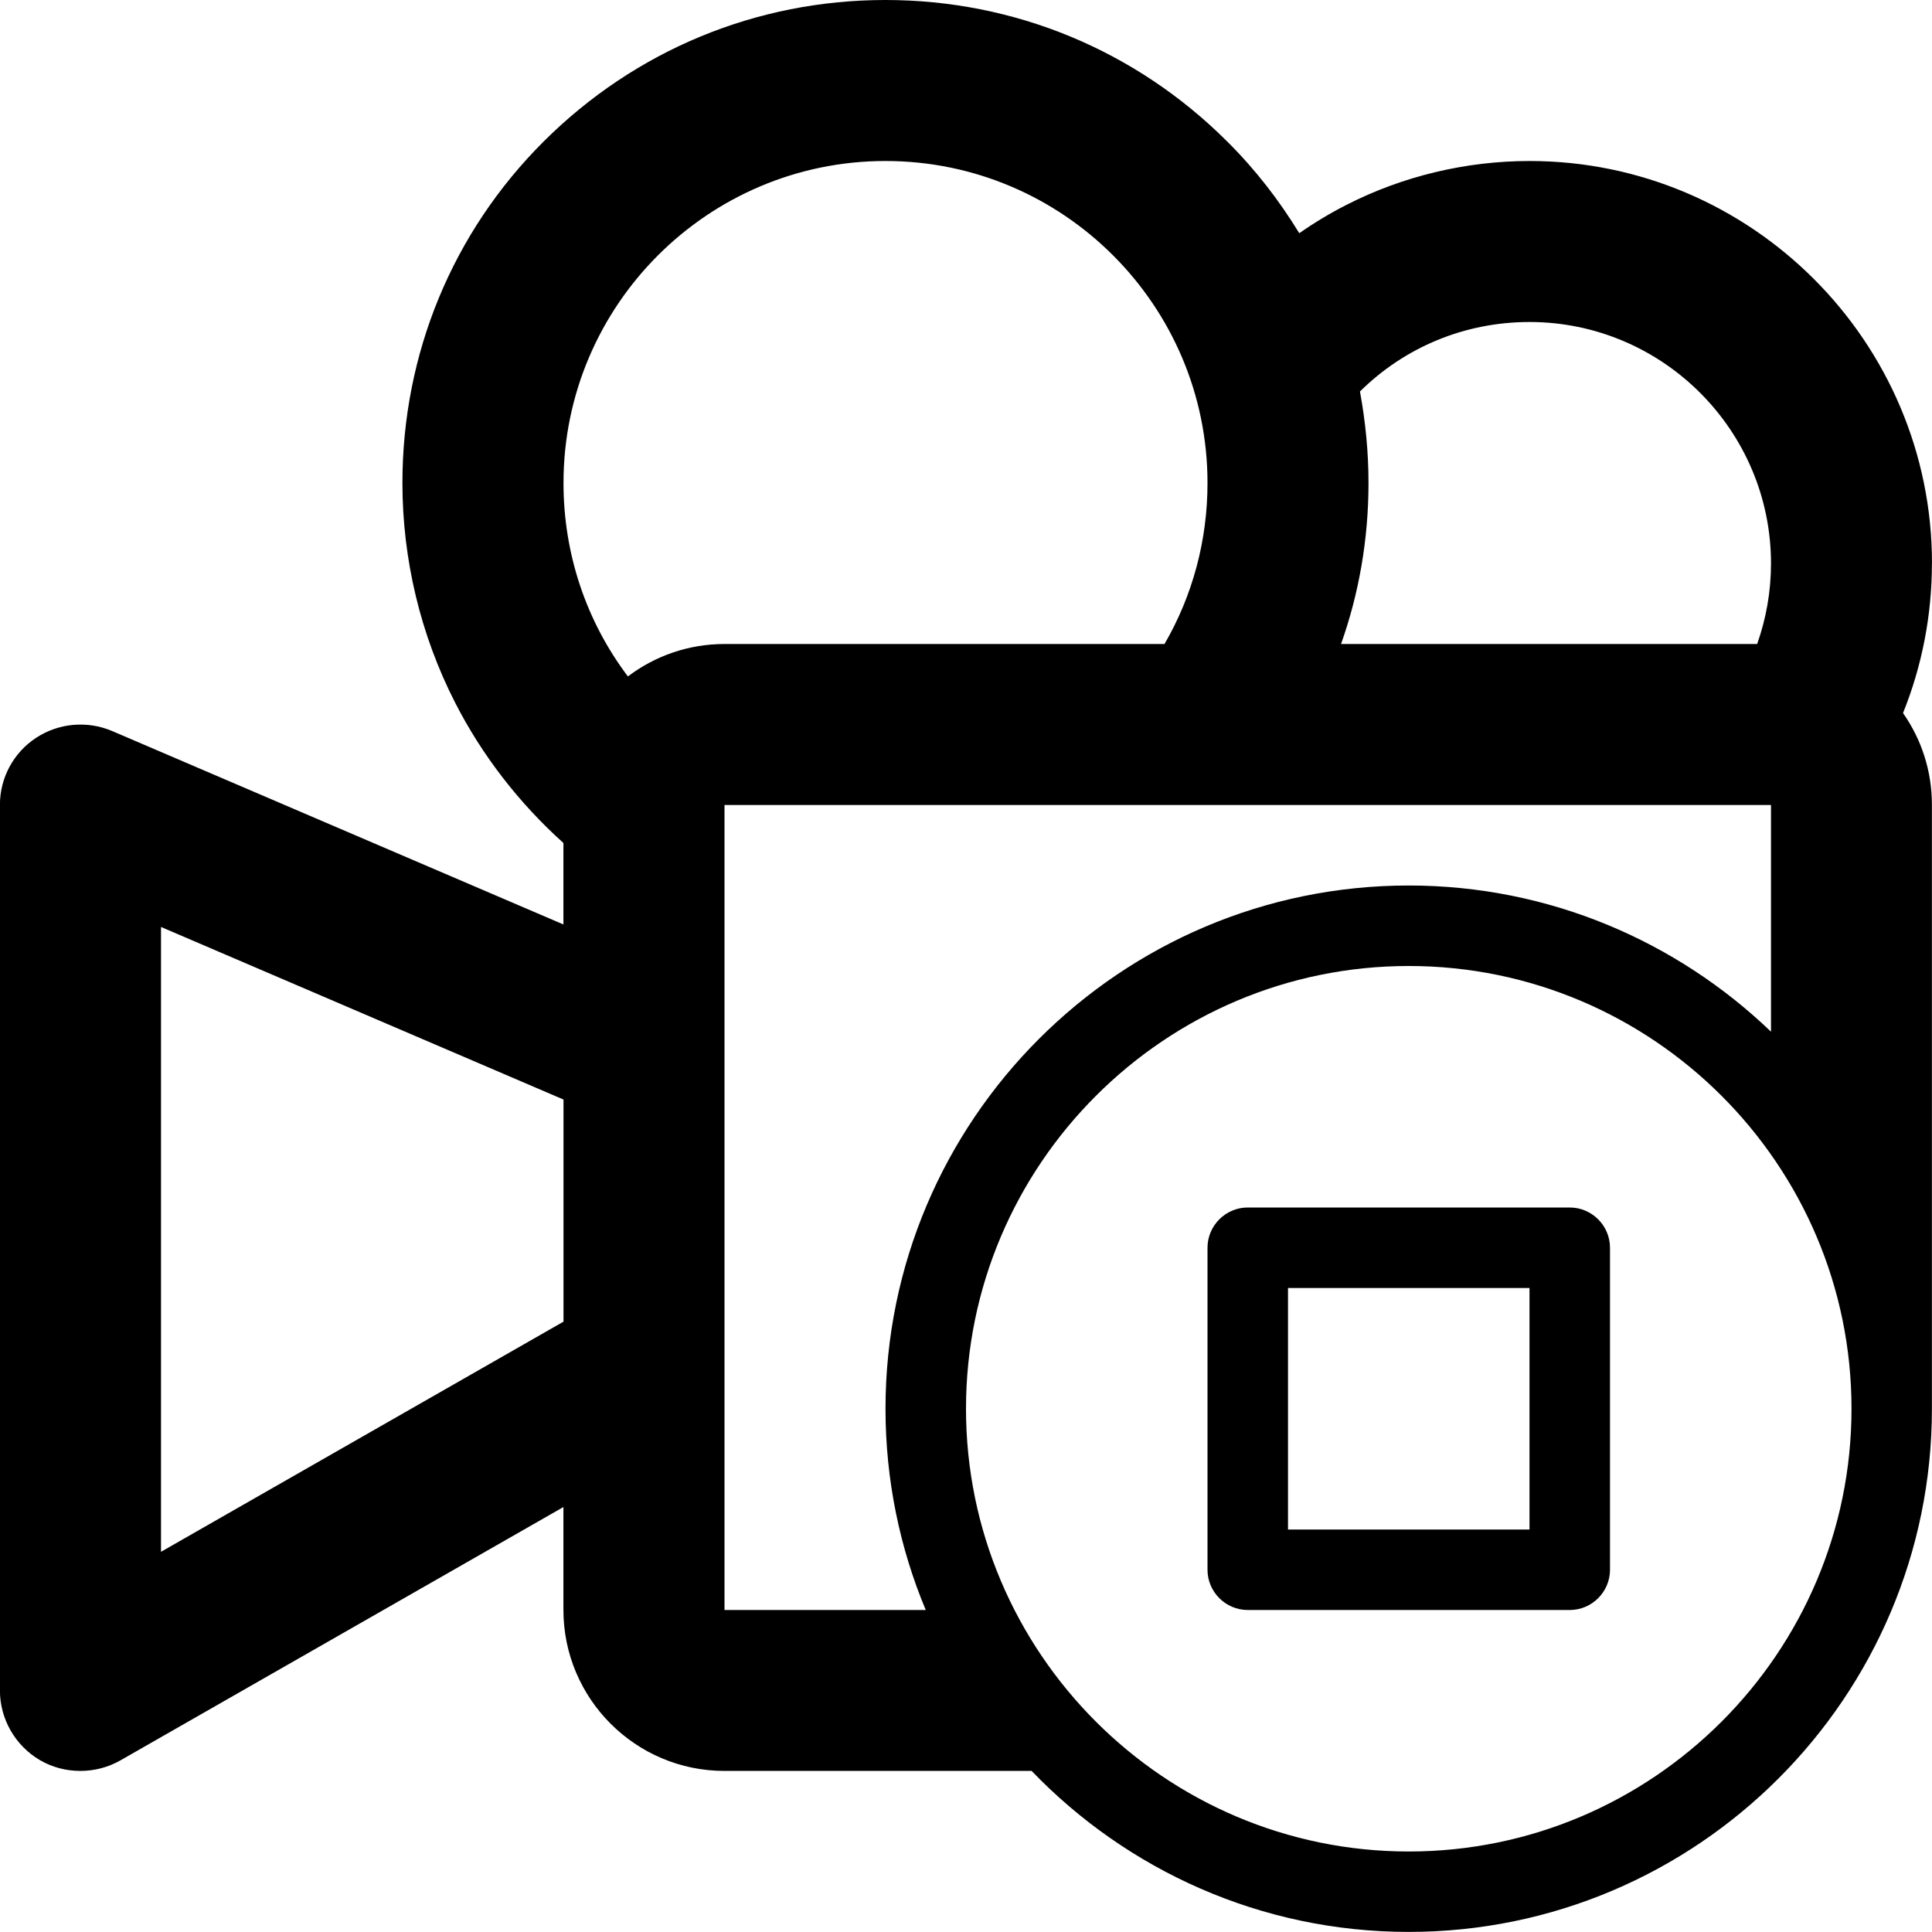 <svg version="1.1" xmlns="http://www.w3.org/2000/svg" width="24" height="24" viewBox="0 0 24 24" id="CameraStopIcon">
  <path d="M24 7c0-2.756-2.244-5-5-5-0.788 0-1.575 0.188-2.272 0.544-0.203 0.103-0.4 0.222-0.588 0.353-0.25-0.409-0.547-0.794-0.897-1.141-1.134-1.131-2.641-1.756-4.244-1.756s-3.109 0.625-4.244 1.756-1.756 2.641-1.756 4.244c0 0.947 0.225 1.887 0.653 2.725 0.334 0.656 0.797 1.253 1.347 1.747v1.012l-5.606-2.403c-0.309-0.131-0.663-0.1-0.944 0.084s-0.45 0.497-0.45 0.834v11c0 0.356 0.191 0.687 0.497 0.866 0.156 0.091 0.328 0.134 0.503 0.134 0.172 0 0.344-0.044 0.497-0.131l5.503-3.147v1.278c0 1.103 0.897 2 2 2h3.816c1.184 1.231 2.847 2 4.684 2 3.584 0 6.5-2.916 6.5-6.5v-7.5c0-0.425-0.131-0.816-0.359-1.141 0.237-0.588 0.359-1.219 0.359-1.859zM19 4c1.653 0 3 1.347 3 3 0 0.344-0.059 0.681-0.172 1h-5.169c0.225-0.634 0.341-1.309 0.341-2 0-0.387-0.038-0.766-0.106-1.137 0.559-0.553 1.306-0.863 2.106-0.863zM2 19.278v-7.763l5 2.144v2.759l-5 2.859zM7.8 8.403c-0.516-0.684-0.8-1.519-0.8-2.403 0-2.206 1.794-4 4-4s4 1.794 4 4c0 0.712-0.184 1.397-0.534 2h-5.466c-0.45 0-0.866 0.15-1.2 0.403zM9 10h13v2.816c-1.169-1.122-2.756-1.816-4.5-1.816-3.584 0-6.5 2.916-6.5 6.5 0 0.884 0.178 1.731 0.5 2.5h-2.5v-10zM17.5 23c-3.031 0-5.5-2.469-5.5-5.5s2.469-5.5 5.5-5.5 5.5 2.469 5.5 5.5-2.469 5.5-5.5 5.5z" ></path>
  <path d="M19.5 15h-4c-0.275 0-0.5 0.225-0.5 0.5v4c0 0.275 0.225 0.5 0.5 0.5h4c0.275 0 0.5-0.225 0.5-0.5v-4c0-0.275-0.225-0.5-0.5-0.5zM19 19h-3v-3h3v3z" ></path>
</svg>

